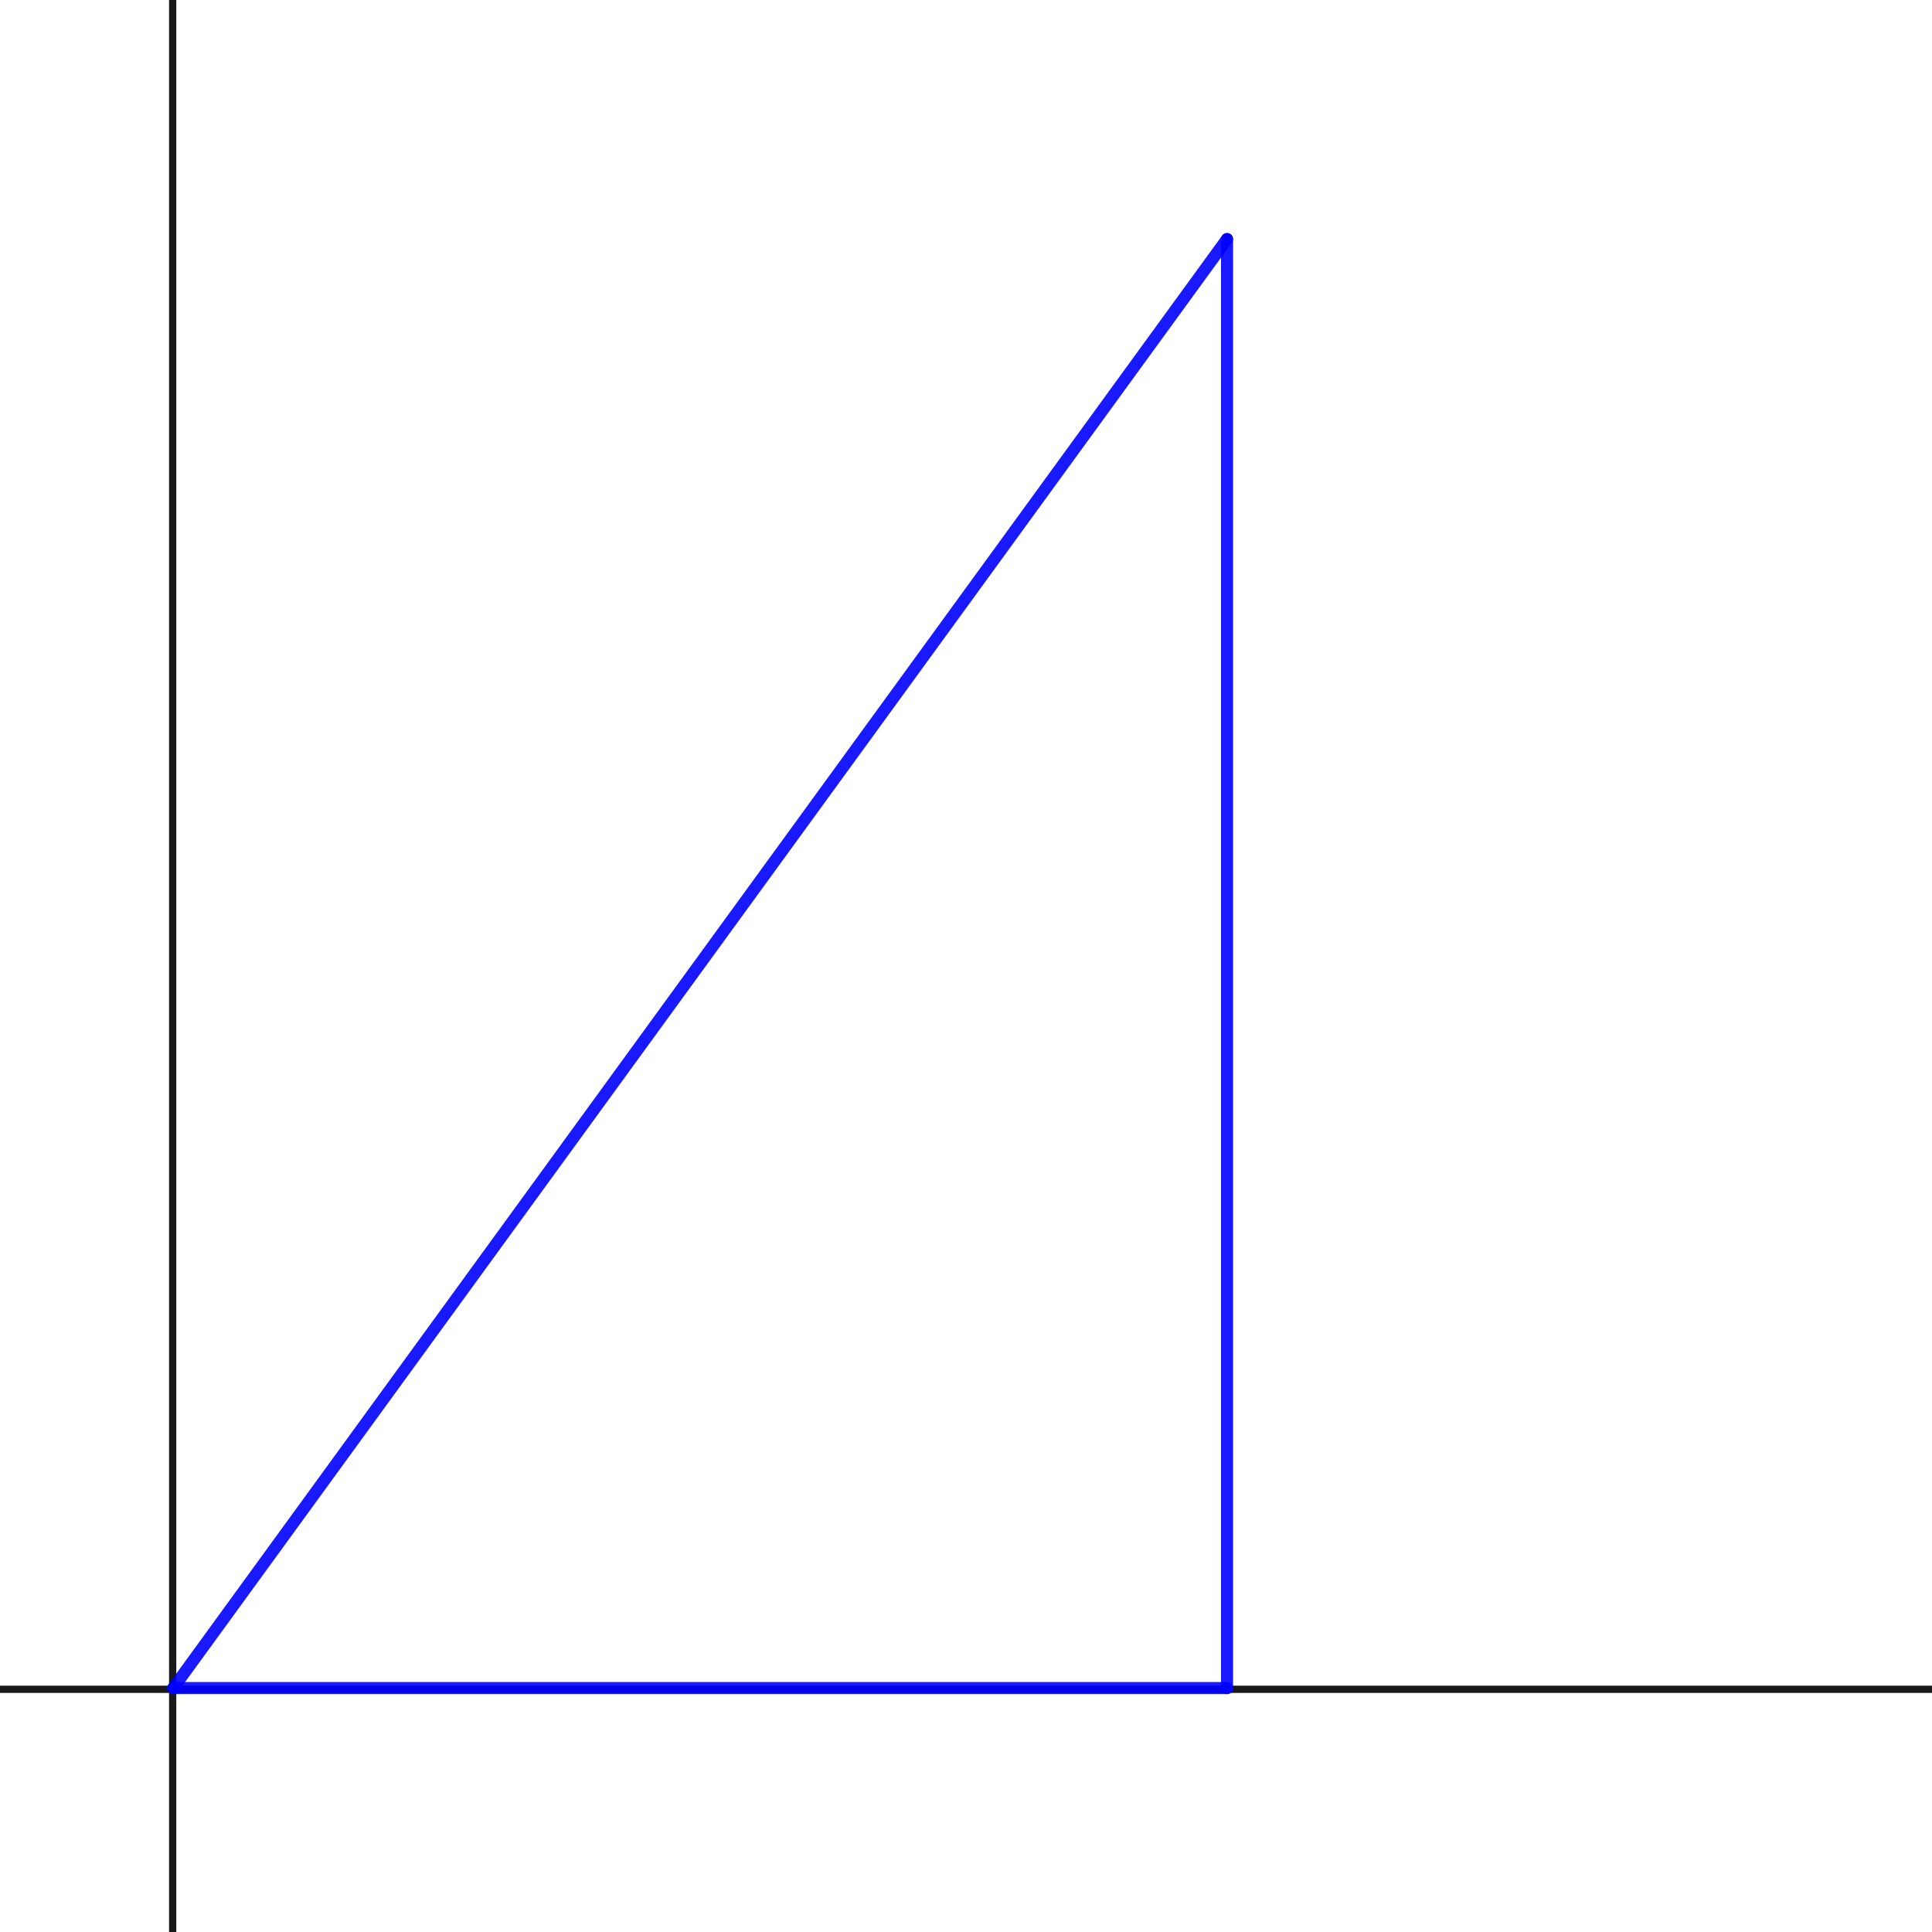 <svg xmlns="http://www.w3.org/2000/svg" xmlns:xlink="http://www.w3.org/1999/xlink" version="1.1" width="400" height="400" class="desmos-graph"><defs></defs><g transform="scale(1,1)"><g id="background-b2369014"><rect fill="white" stroke="none" x="0" y="0" width="400" height="400" class="dcg-svg-background"></rect></g><g id="background-images-b2369014"></g><g id="graphpaper-b2369014"><g id="axis-b2369014"><g id="yaxis-b2369014"><title>Y axis</title><path fill="none" stroke="rgb(0,0,0)" class="dcg-svg-axis-line" paint-order="fill stroke markers" d=" M 35.75 0 L 35.75 400" stroke-opacity="0.9" stroke-miterlimit="10" stroke-width="1.5" stroke-dasharray=""></path></g><g id="xaxis-b2369014"><title>X axis</title><path fill="none" stroke="rgb(0,0,0)" class="dcg-svg-axis-line" paint-order="fill stroke markers" d=" M 0 349.75 L 400 349.75" stroke-opacity="0.9" stroke-miterlimit="10" stroke-width="1.5" stroke-dasharray=""></path></g><g><g><path fill="none" stroke="rgb(0,0,0)" class="dcg-svg-tickmark" paint-order="fill stroke markers" d="" stroke-opacity="0.9" stroke-miterlimit="2" stroke-width="1.5" stroke-dasharray=""></path></g></g></g></g><g id="expressions-b2369014"><g id="sketch-b2369014"><title>Expression 1</title><path fill="#0000ff" stroke="none" paint-order="stroke fill markers" d="" fill-opacity="0.4"></path><g><path fill="none" stroke="#0000ff" class="dcg-svg-curve" paint-order="fill stroke markers" d=" M 35.864 349.5 L 35.864 349.5 L 254.045 49.5" stroke-linecap="round" stroke-linejoin="round" stroke-miterlimit="10" stroke-width="2.5" stroke-opacity="0.9" stroke-dasharray=""></path></g></g><g id="sketch-b2369014"><title>Expression 2</title><path fill="#0000ff" stroke="none" paint-order="stroke fill markers" d="" fill-opacity="0.4"></path><g><path fill="none" stroke="#0000ff" class="dcg-svg-curve" paint-order="fill stroke markers" d=" M 254.045 349.5 L 254.045 349.5 L 254.045 49.5" stroke-linecap="round" stroke-linejoin="round" stroke-miterlimit="10" stroke-width="2.5" stroke-opacity="0.9" stroke-dasharray=""></path></g></g><g id="sketch-b2369014"><title>Expression 3</title><path fill="#0000ff" stroke="none" paint-order="stroke fill markers" d="" fill-opacity="0.4"></path><g><path fill="none" stroke="#0000ff" class="dcg-svg-curve" paint-order="fill stroke markers" d=" M 35.864 349.5 L 35.864 349.5 L 254.045 349.5" stroke-linecap="round" stroke-linejoin="round" stroke-miterlimit="10" stroke-width="2.5" stroke-opacity="0.9" stroke-dasharray=""></path></g></g></g><g id="labels-b2369014"></g></g></svg>